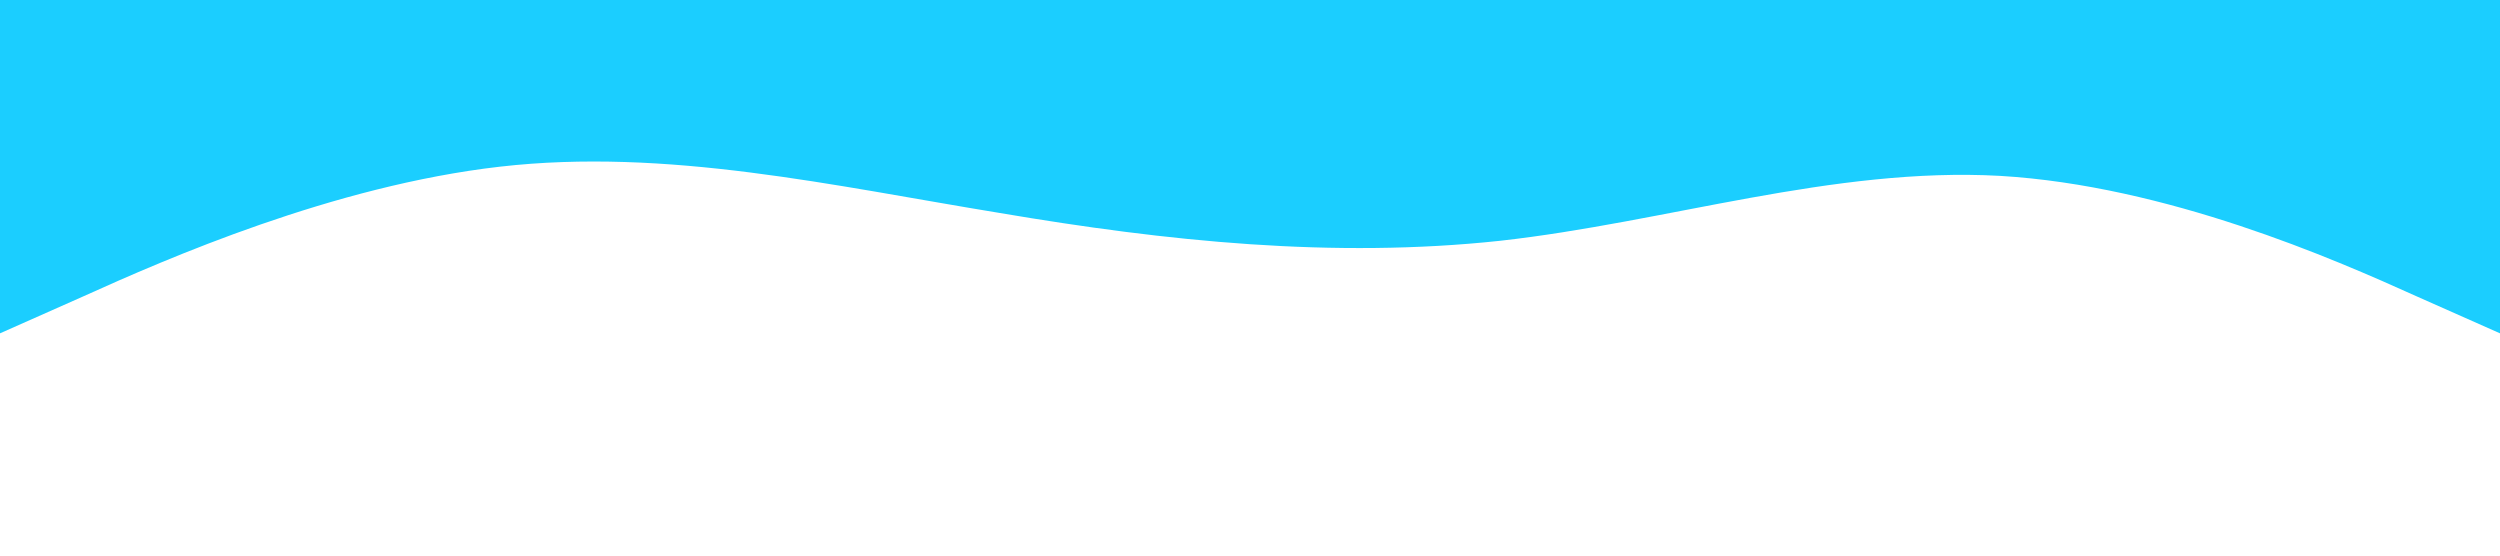 <?xml version="1.0" standalone="no"?><svg xmlns="http://www.w3.org/2000/svg" viewBox="0 0 1440 320"><path fill="#1bceff" fill-opacity="1" d="M0,192L48,170.7C96,149,192,107,288,96C384,85,480,107,576,122.7C672,139,768,149,864,138.7C960,128,1056,96,1152,101.3C1248,107,1344,149,1392,170.7L1440,192L1440,0L1392,0C1344,0,1248,0,1152,0C1056,0,960,0,864,0C768,0,672,0,576,0C480,0,384,0,288,0C192,0,96,0,48,0L0,0Z"></path></svg>